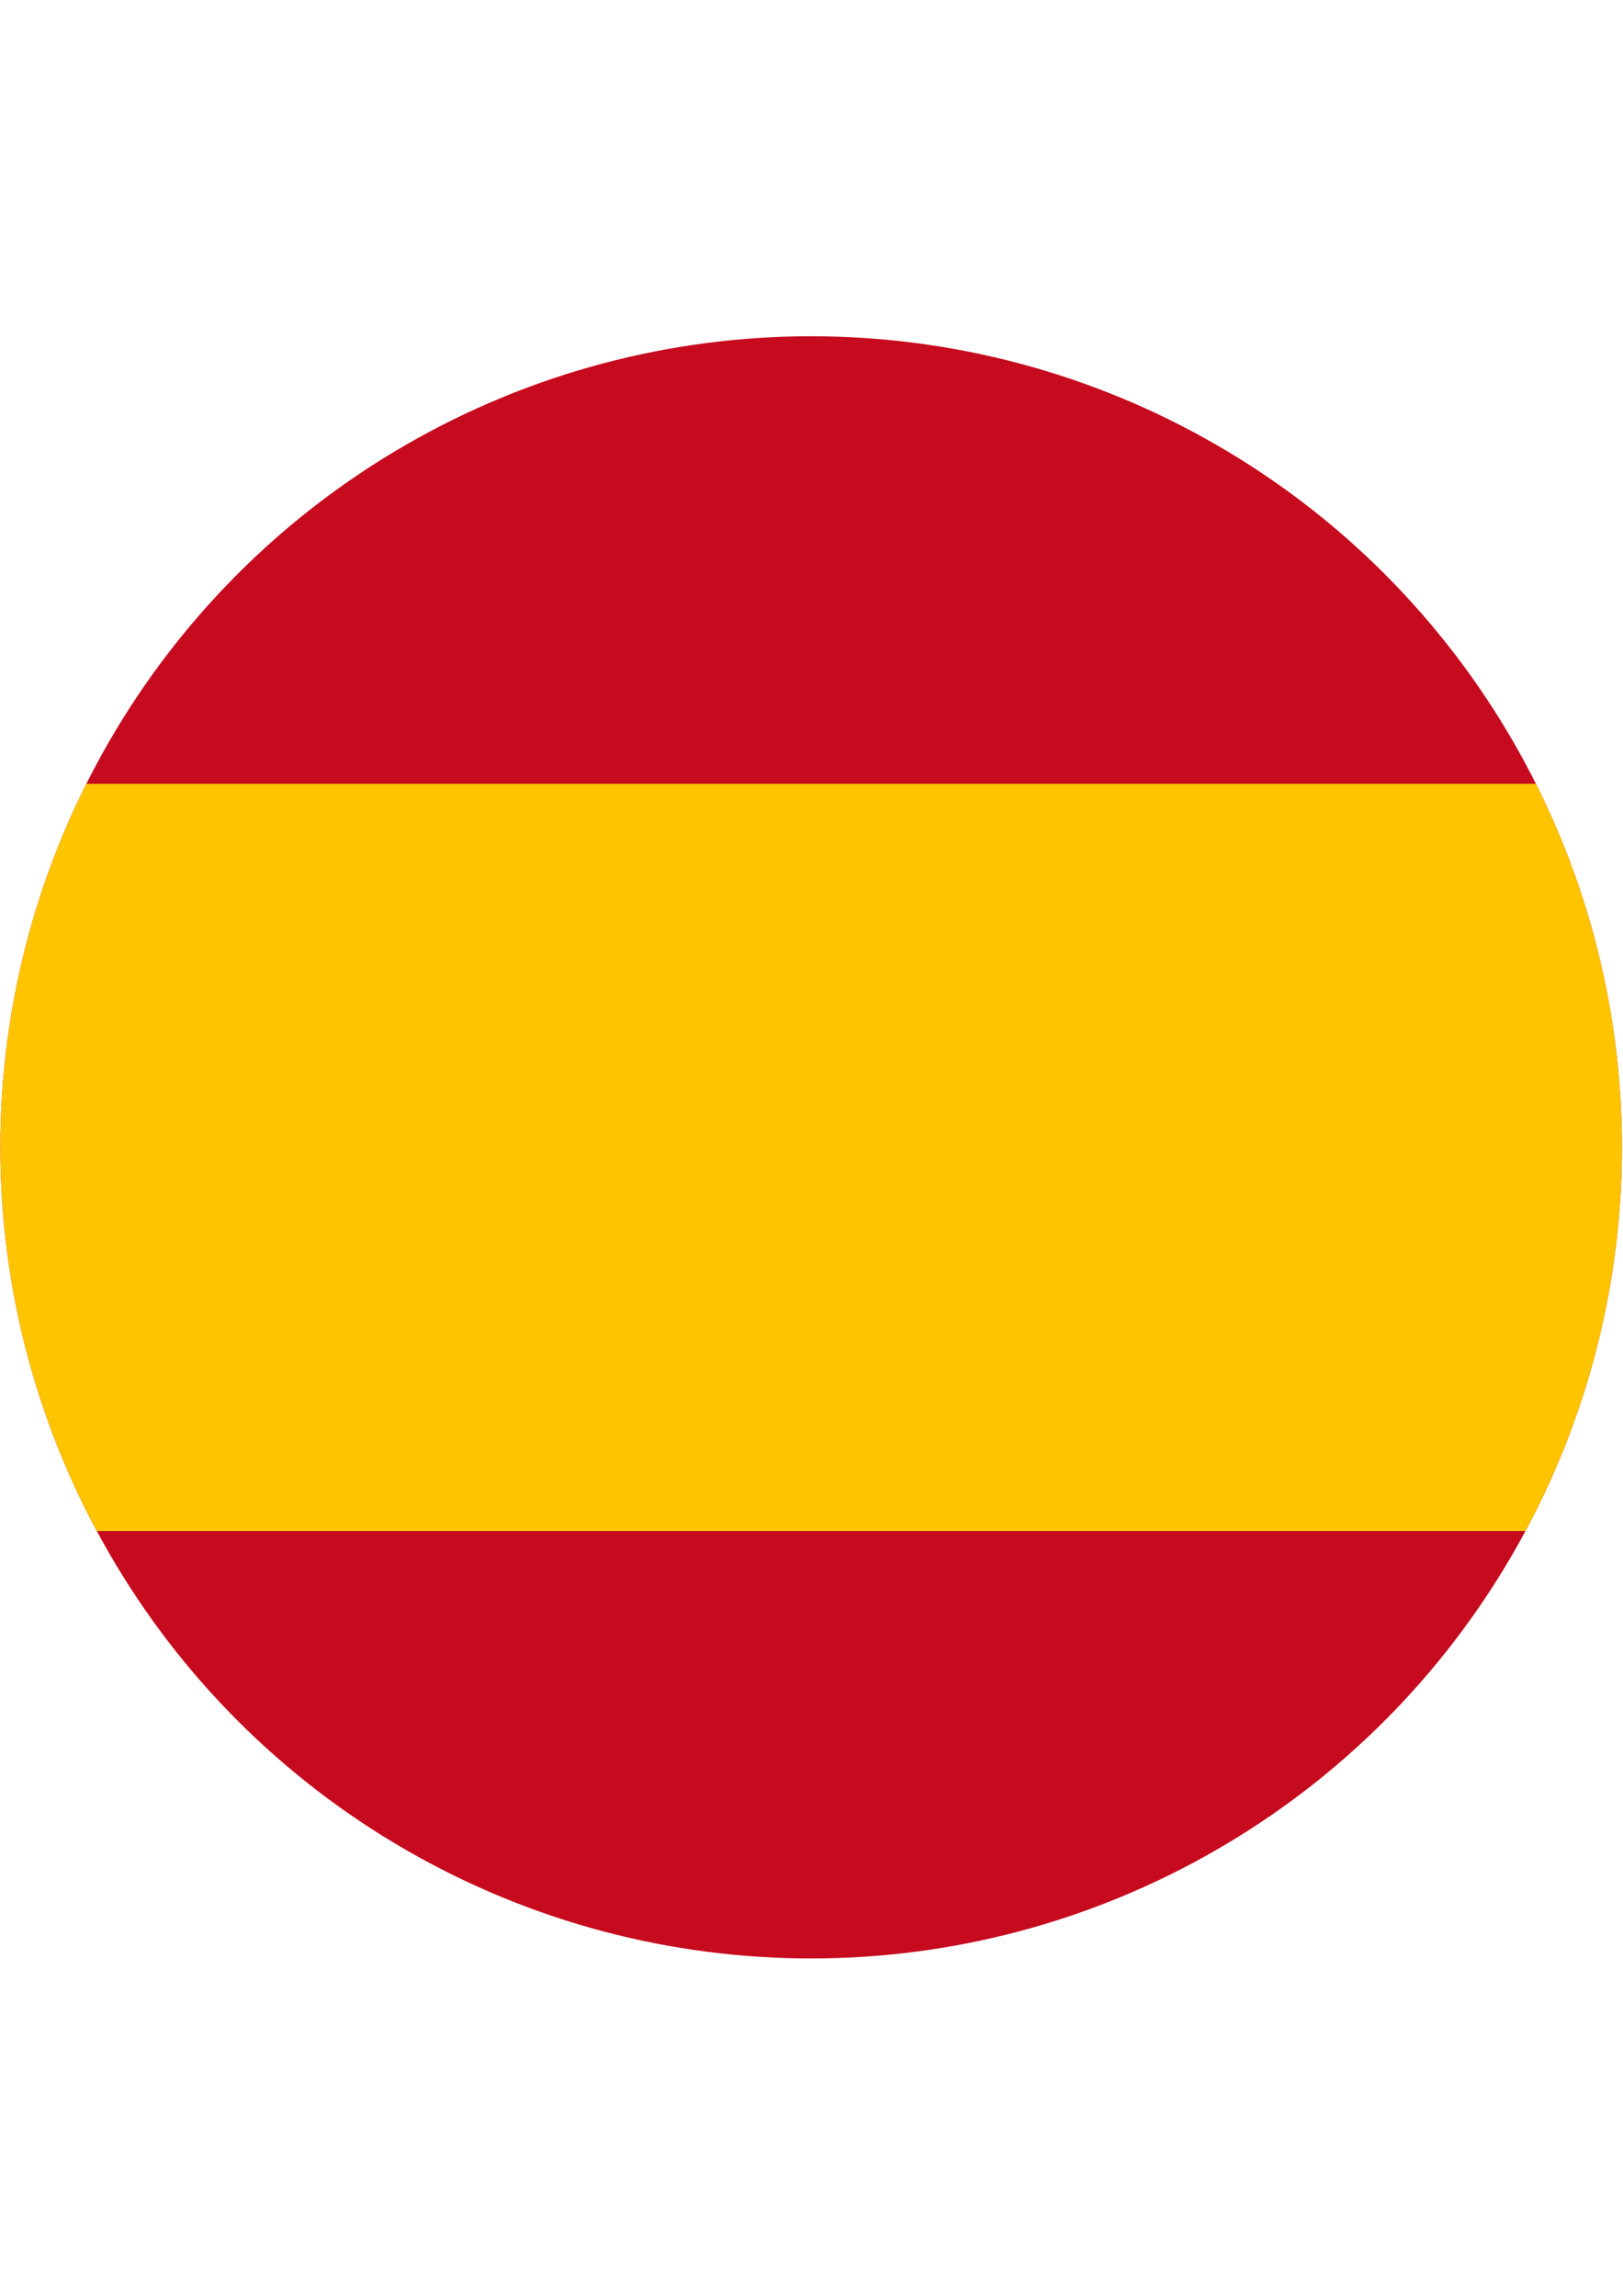 <?xml version="1.0" encoding="utf-8"?>
<!-- Generator: Adobe Illustrator 16.0.0, SVG Export Plug-In . SVG Version: 6.00 Build 0)  -->
<!DOCTYPE svg PUBLIC "-//W3C//DTD SVG 1.1//EN" "http://www.w3.org/Graphics/SVG/1.1/DTD/svg11.dtd">
<svg version="1.1" id="Calque_2" xmlns="http://www.w3.org/2000/svg" xmlns:xlink="http://www.w3.org/1999/xlink" x="0px" y="0px"
	 width="595.281px" height="841.891px" viewBox="0 0 595.281 841.891" enable-background="new 0 0 595.281 841.891"
	 xml:space="preserve">
<g>
	<defs>
		<ellipse id="SVGID_1_" cx="297.507" cy="420.747" rx="297.377" ry="297.44"/>
	</defs>
	<clipPath id="SVGID_2_">
		<use xlink:href="#SVGID_1_"  overflow="visible"/>
	</clipPath>
	<rect x="-256.286" y="51.47" clip-path="url(#SVGID_2_)" fill="#C60B1E" width="1107.589" height="738.553"/>
	<rect x="-256.286" y="287.445" clip-path="url(#SVGID_2_)" fill="#FFC400" width="1107.589" height="274"/>
</g>
</svg>
